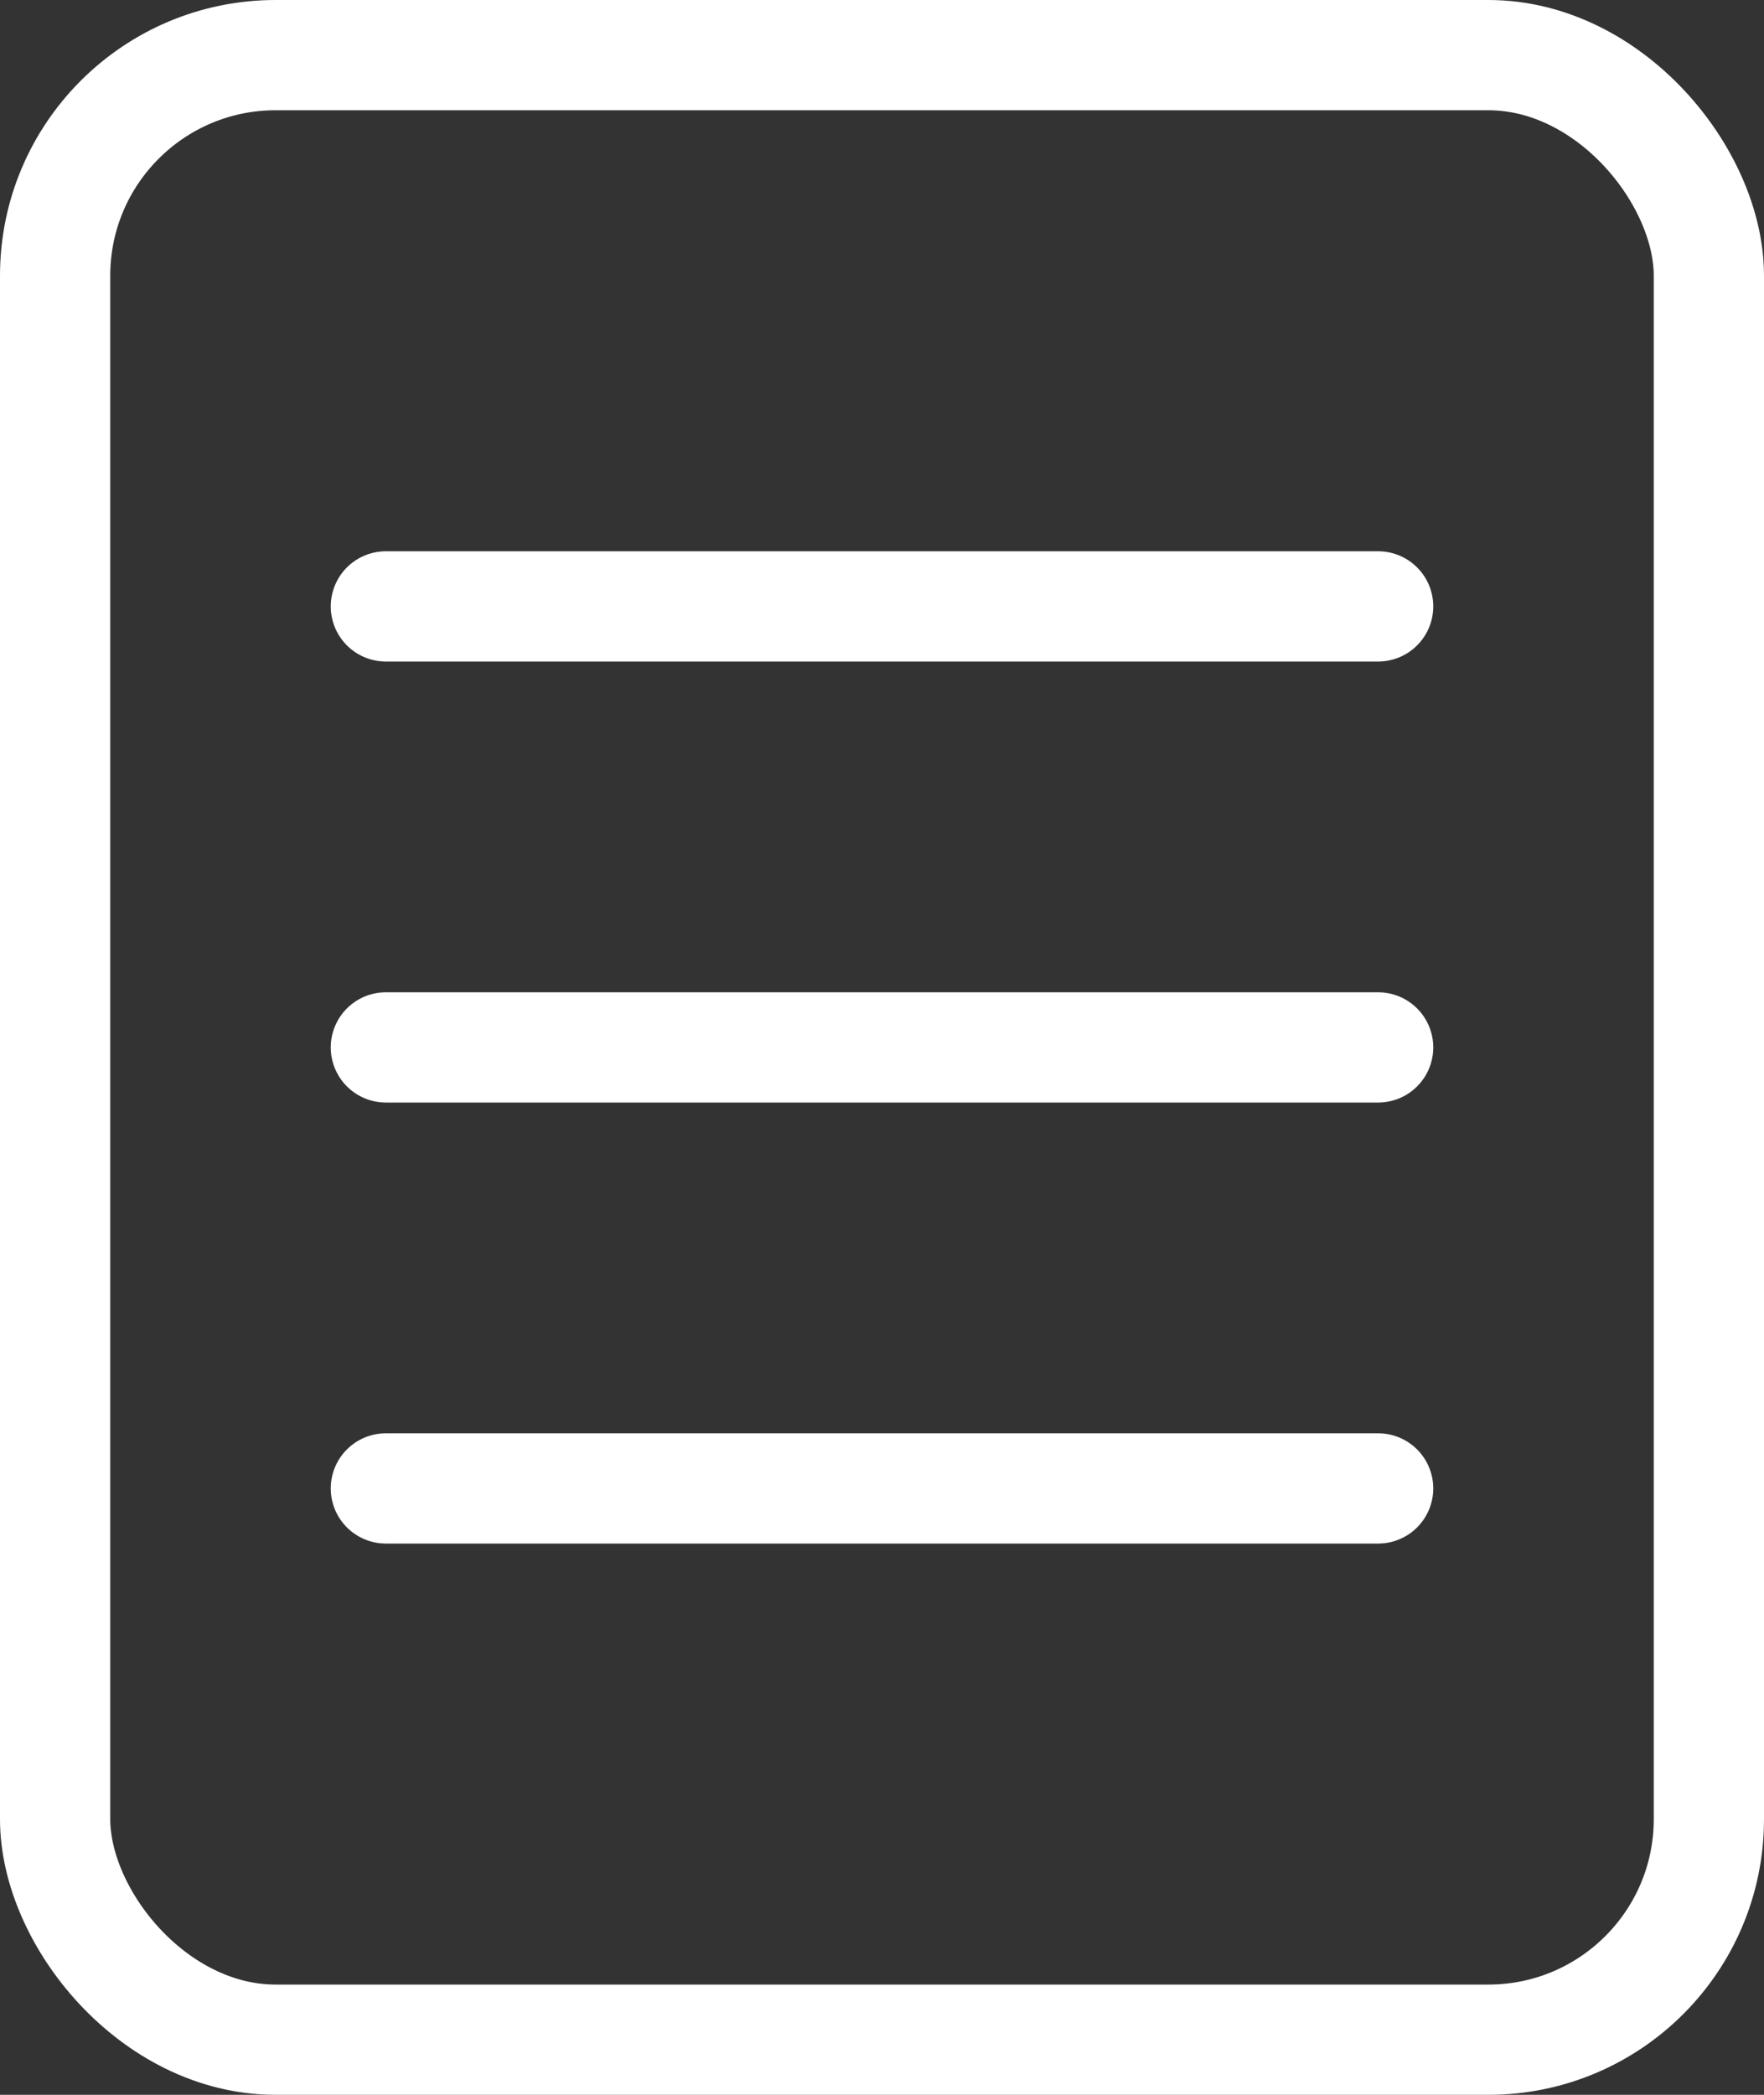 <?xml version="1.0" encoding="UTF-8"?>
<svg width="16px" height="19px" viewBox="0 0 16 19" version="1.1" xmlns="http://www.w3.org/2000/svg" xmlns:xlink="http://www.w3.org/1999/xlink">
    <rect x="0" y="0" width="16" height="19" fill="#333333" stroke="none"/>
    <!-- Generator: Sketch 52.5 (67469) - http://www.bohemiancoding.com/sketch -->
    <title>icon-forms</title>
    <desc>Created with Sketch.</desc>
    <g id="experiment" stroke="none" stroke-width="1" fill="none" fill-rule="evenodd">
        <g id="initial-copy-6" transform="translate(-27, -90)" stroke="#FFFFFF">
            <g id="sidebar">
                <g id="Group-3" transform="translate(0, 70)">
                    <g id="icon-forms" transform="translate(27, 20)">
                        <rect id="Rectangle-4" x="0.5" y="0.5" width="15" height="18" rx="2"></rect>
                        <path d="M3.5,5.5 L12.5,5.5" id="Line" stroke-linecap="round" stroke-linejoin="round"></path>
                        <path d="M3.5,9.5 L12.5,9.5" id="Line-Copy-2" stroke-linecap="round" stroke-linejoin="round"></path>
                        <path d="M3.5,13.5 L12.5,13.5" id="Line-Copy-3" stroke-linecap="round" stroke-linejoin="round"></path>
                    </g>
                </g>
            </g>
        </g>
    </g>
</svg>